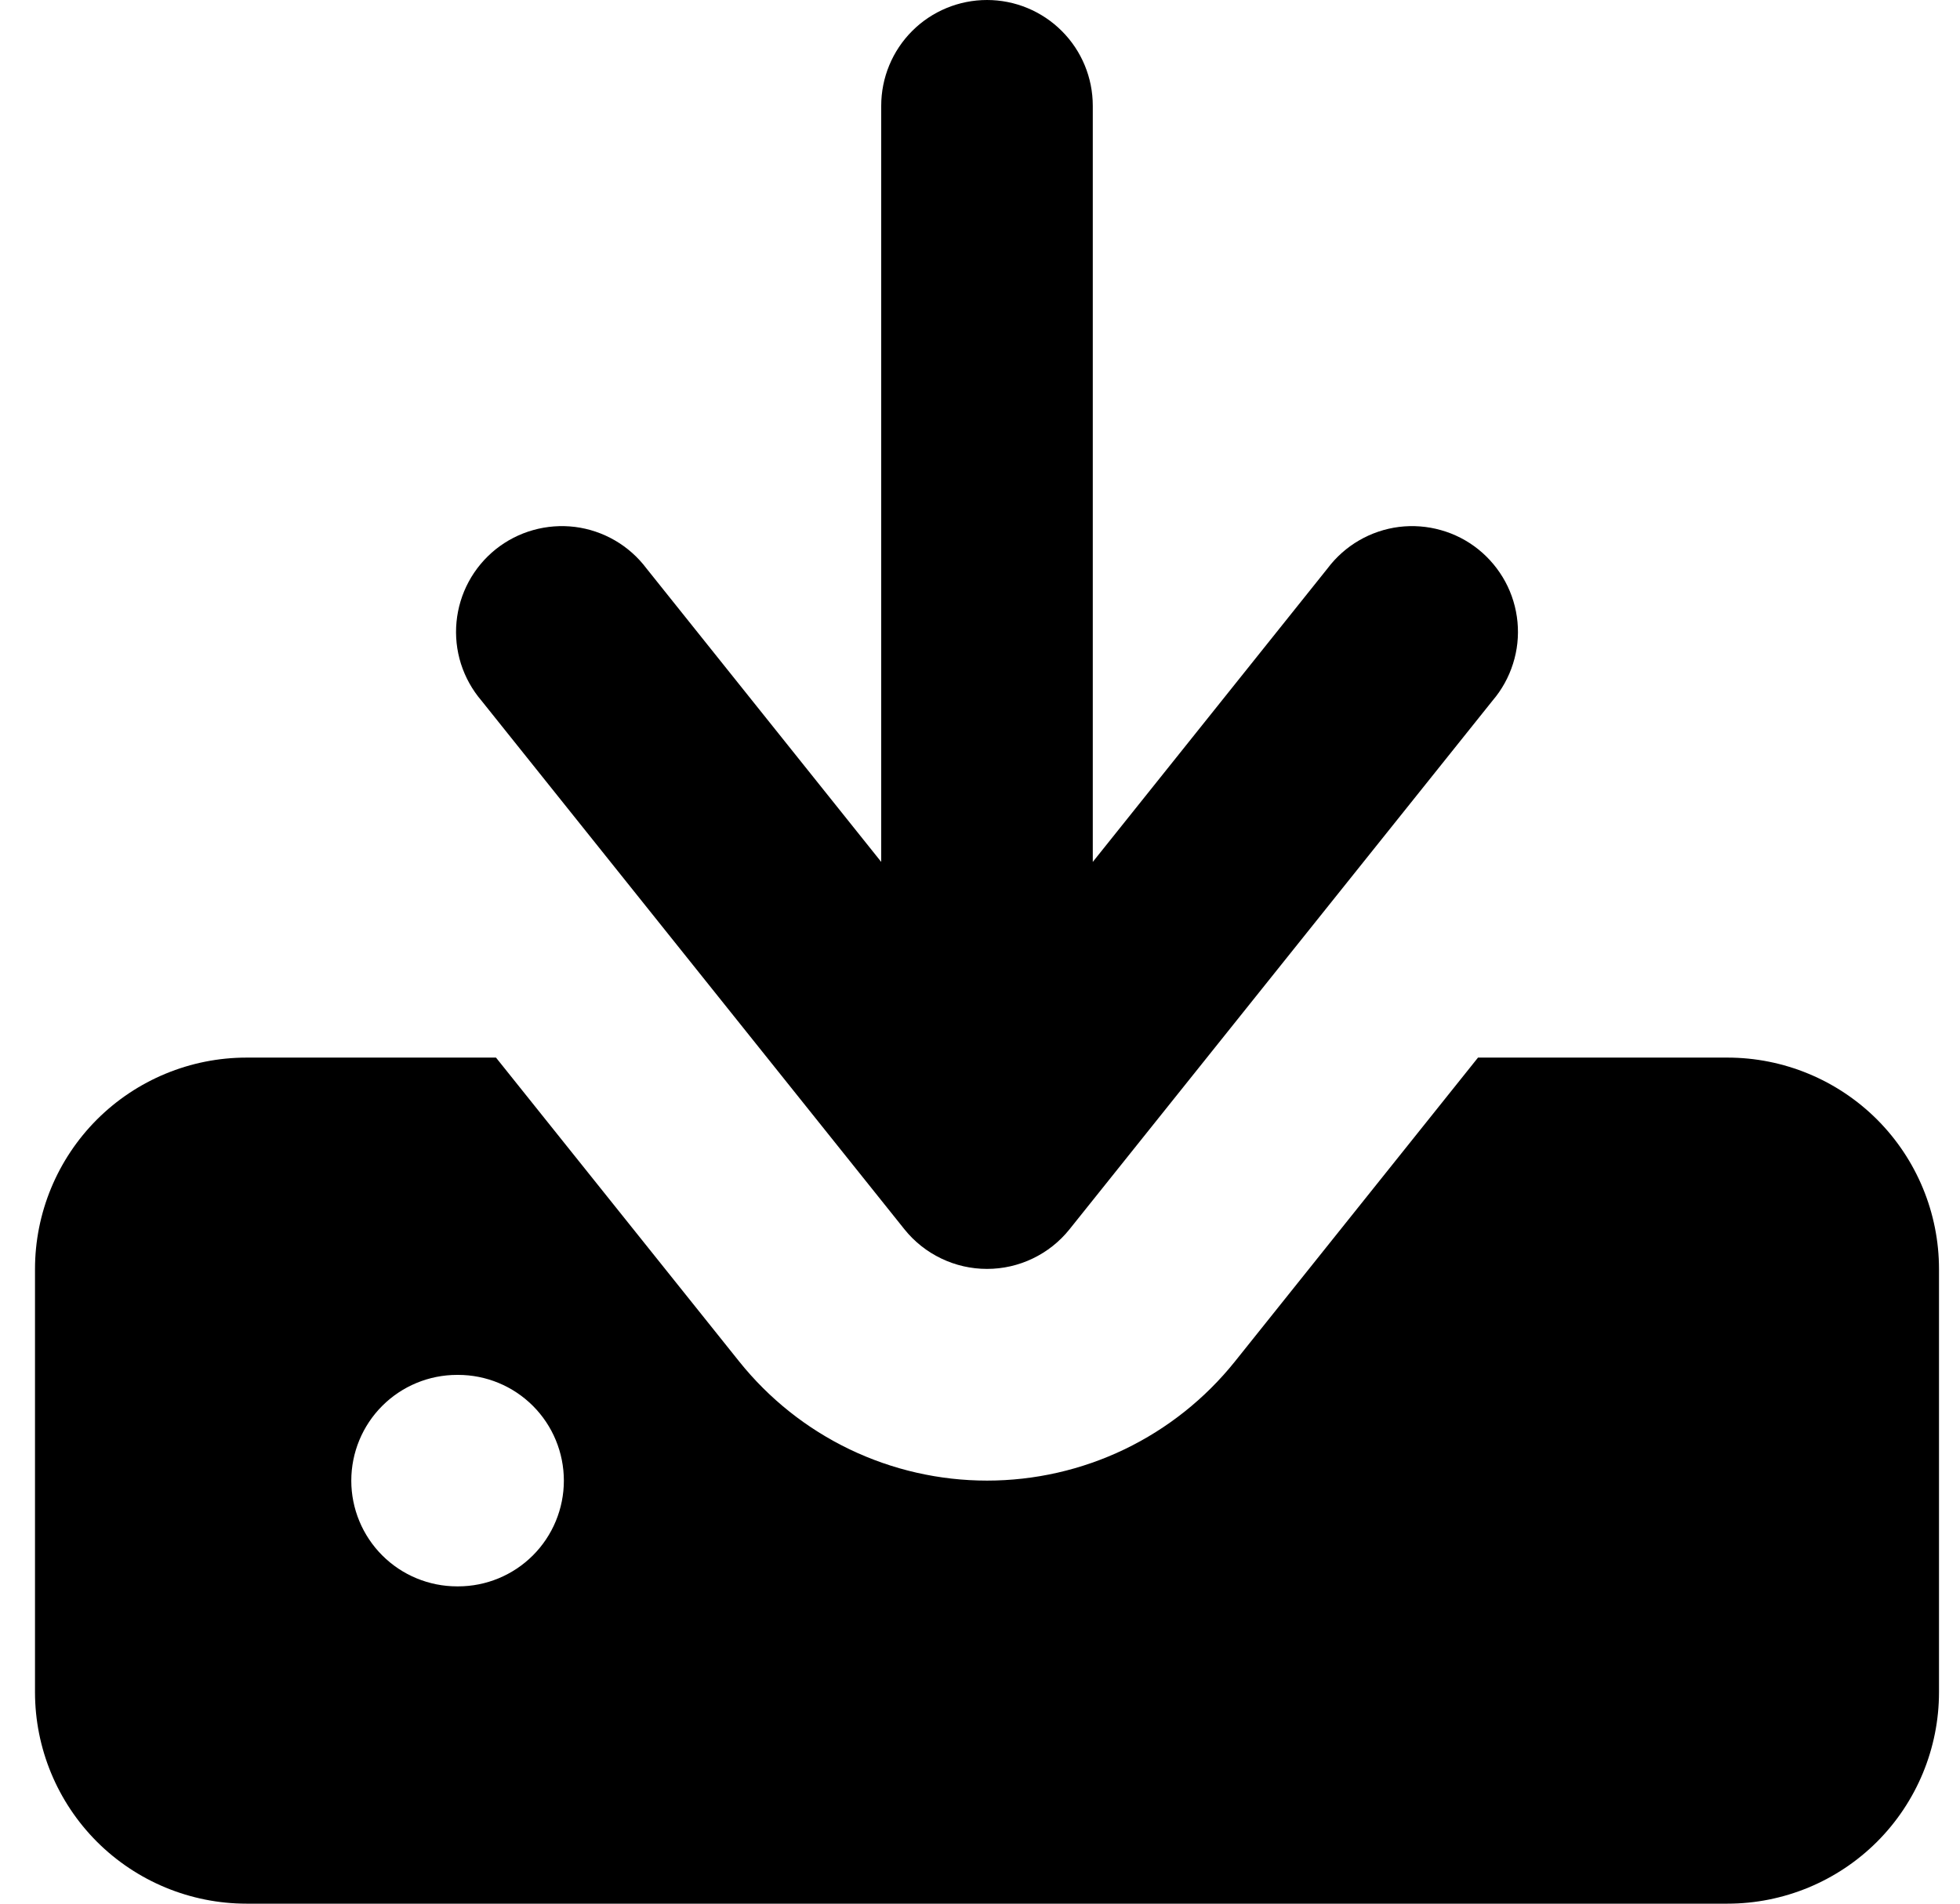 <svg width="35" height="34" viewBox="0 0 35 34" fill="none" xmlns="http://www.w3.org/2000/svg">
    <path fill-rule="evenodd" clip-rule="evenodd"
        d="M15.736 15.394V1.889C15.736 1.388 15.935 0.907 16.289 0.553C16.643 0.199 17.124 0 17.625 0C18.126 0 18.606 0.199 18.96 0.553C19.315 0.907 19.514 1.388 19.514 1.889V15.394L23.707 10.151C23.859 9.949 24.05 9.779 24.269 9.652C24.488 9.525 24.73 9.443 24.981 9.411C25.232 9.38 25.487 9.399 25.73 9.468C25.974 9.536 26.201 9.653 26.398 9.811C26.596 9.97 26.759 10.166 26.88 10.389C27 10.611 27.074 10.856 27.098 11.108C27.122 11.36 27.095 11.614 27.018 11.855C26.942 12.096 26.818 12.32 26.654 12.512L19.098 21.956C18.921 22.177 18.697 22.355 18.442 22.477C18.187 22.6 17.908 22.663 17.625 22.663C17.342 22.663 17.063 22.6 16.808 22.477C16.553 22.355 16.328 22.177 16.151 21.956L8.596 12.512C8.432 12.32 8.308 12.096 8.231 11.855C8.155 11.614 8.128 11.36 8.152 11.108C8.176 10.856 8.25 10.611 8.37 10.389C8.49 10.166 8.654 9.97 8.851 9.811C9.049 9.653 9.276 9.536 9.519 9.468C9.763 9.399 10.018 9.38 10.269 9.411C10.52 9.443 10.762 9.525 10.981 9.652C11.2 9.779 11.391 9.949 11.543 10.151L15.736 15.394Z"
        fill="black" />
    <path fill-rule="evenodd" clip-rule="evenodd"
        d="M22.051 24.318L26.393 18.889H30.847C31.849 18.889 32.81 19.287 33.519 19.995C34.227 20.704 34.625 21.665 34.625 22.667V30.222C34.625 31.224 34.227 32.185 33.519 32.894C32.81 33.602 31.849 34 30.847 34H4.403C3.401 34 2.44 33.602 1.731 32.894C1.023 32.185 0.625 31.224 0.625 30.222V22.667C0.625 21.665 1.023 20.704 1.731 19.995C2.44 19.287 3.401 18.889 4.403 18.889H8.857L13.201 24.318C13.732 24.981 14.405 25.517 15.171 25.885C15.937 26.253 16.776 26.444 17.626 26.444C18.476 26.444 19.315 26.253 20.081 25.885C20.846 25.517 21.52 24.981 22.051 24.318ZM8.181 24.556C8.682 24.556 9.162 24.755 9.516 25.109C9.87 25.463 10.069 25.944 10.069 26.445C10.069 26.945 9.87 27.426 9.516 27.78C9.162 28.134 8.682 28.333 8.181 28.333H8.162C7.661 28.333 7.18 28.134 6.826 27.78C6.472 27.426 6.273 26.945 6.273 26.445C6.273 25.944 6.472 25.463 6.826 25.109C7.18 24.755 7.661 24.556 8.162 24.556H8.181Z"
        fill="black" />
</svg>